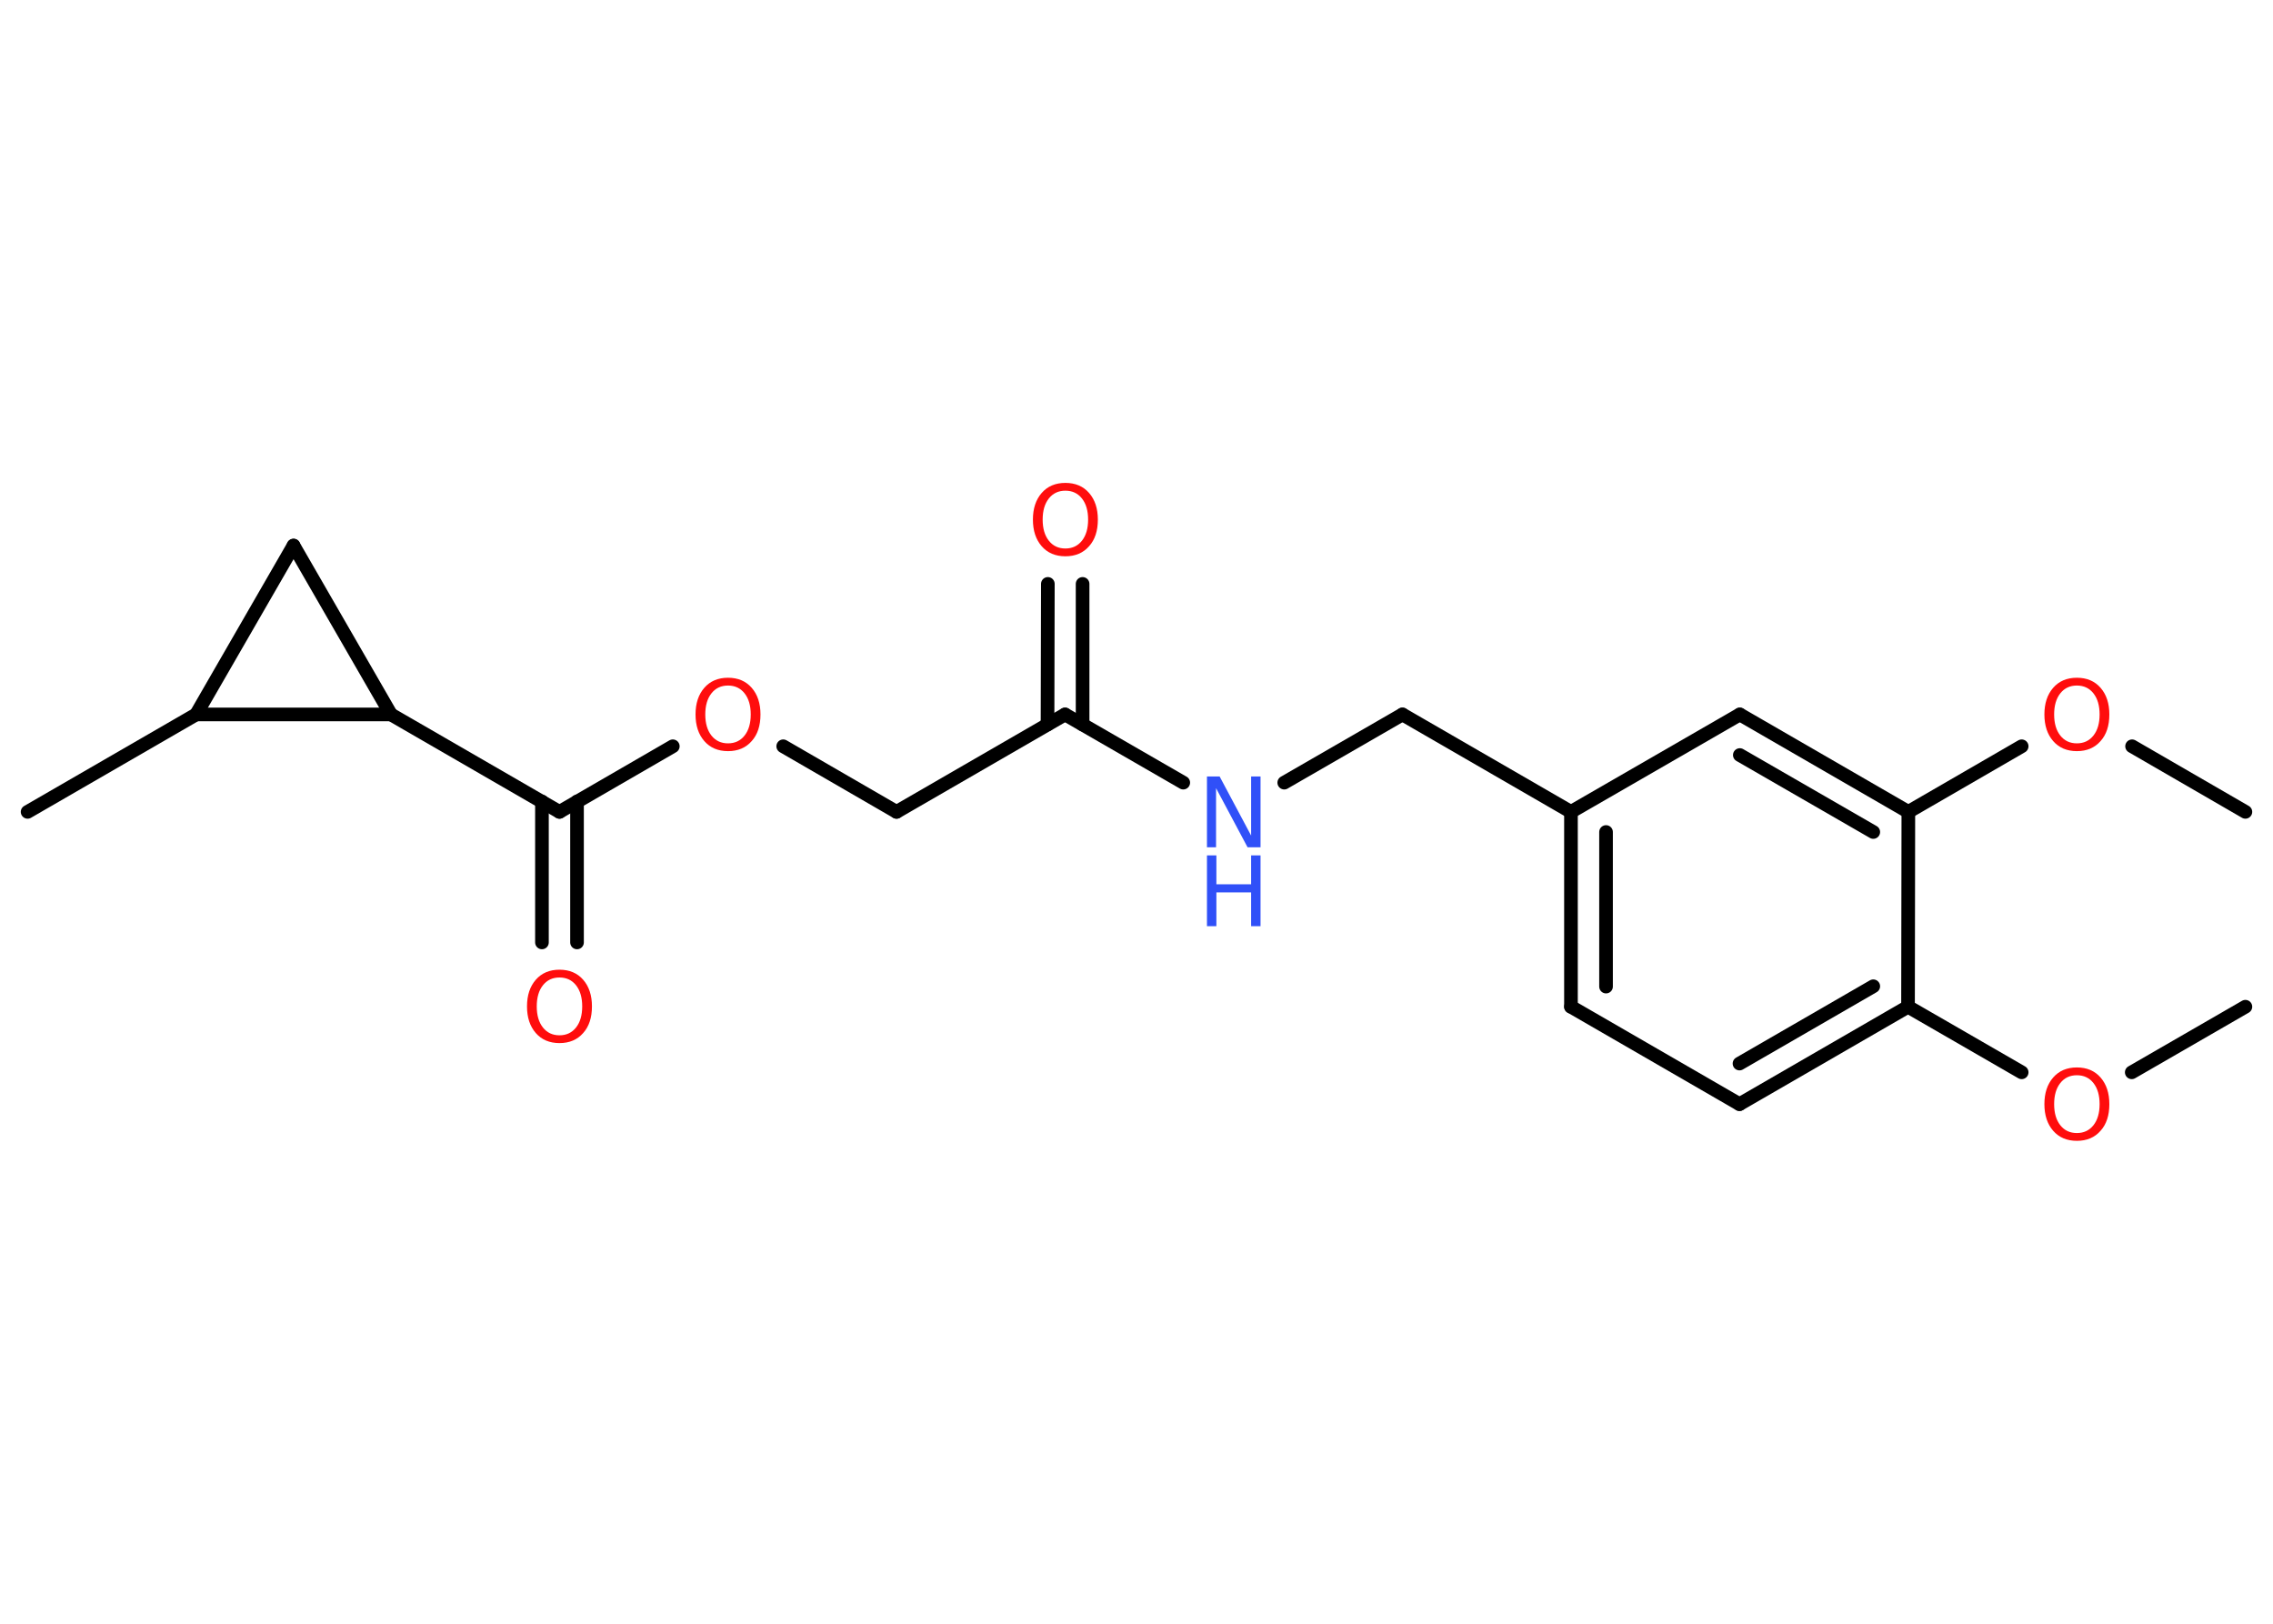 <?xml version='1.0' encoding='UTF-8'?>
<!DOCTYPE svg PUBLIC "-//W3C//DTD SVG 1.1//EN" "http://www.w3.org/Graphics/SVG/1.1/DTD/svg11.dtd">
<svg version='1.2' xmlns='http://www.w3.org/2000/svg' xmlns:xlink='http://www.w3.org/1999/xlink' width='70.0mm' height='50.0mm' viewBox='0 0 70.0 50.0'>
  <desc>Generated by the Chemistry Development Kit (http://github.com/cdk)</desc>
  <g stroke-linecap='round' stroke-linejoin='round' stroke='#000000' stroke-width='.42' fill='#FF0D0D'>
    <rect x='.0' y='.0' width='70.0' height='50.0' fill='#FFFFFF' stroke='none'/>
    <g id='mol1' class='mol'>
      <line id='mol1bnd1' class='bond' x1='69.15' y1='31.0' x2='65.65' y2='33.02'/>
      <line id='mol1bnd2' class='bond' x1='62.26' y1='33.02' x2='58.76' y2='31.0'/>
      <g id='mol1bnd3' class='bond'>
        <line x1='53.57' y1='34.0' x2='58.76' y2='31.0'/>
        <line x1='53.57' y1='32.75' x2='57.69' y2='30.37'/>
      </g>
      <line id='mol1bnd4' class='bond' x1='53.57' y1='34.0' x2='48.38' y2='31.0'/>
      <g id='mol1bnd5' class='bond'>
        <line x1='48.38' y1='25.0' x2='48.38' y2='31.0'/>
        <line x1='49.46' y1='25.62' x2='49.46' y2='30.38'/>
      </g>
      <line id='mol1bnd6' class='bond' x1='48.38' y1='25.0' x2='43.19' y2='22.0'/>
      <line id='mol1bnd7' class='bond' x1='43.19' y1='22.0' x2='39.55' y2='24.1'/>
      <line id='mol1bnd8' class='bond' x1='36.44' y1='24.1' x2='32.8' y2='22.0'/>
      <g id='mol1bnd9' class='bond'>
        <line x1='32.26' y1='22.31' x2='32.27' y2='17.98'/>
        <line x1='33.34' y1='22.31' x2='33.34' y2='17.98'/>
      </g>
      <line id='mol1bnd10' class='bond' x1='32.8' y1='22.0' x2='27.61' y2='25.0'/>
      <line id='mol1bnd11' class='bond' x1='27.61' y1='25.0' x2='24.12' y2='22.98'/>
      <line id='mol1bnd12' class='bond' x1='20.72' y1='22.98' x2='17.23' y2='25.0'/>
      <g id='mol1bnd13' class='bond'>
        <line x1='17.77' y1='24.68' x2='17.77' y2='29.02'/>
        <line x1='16.69' y1='24.68' x2='16.69' y2='29.02'/>
      </g>
      <line id='mol1bnd14' class='bond' x1='17.23' y1='25.0' x2='12.04' y2='22.0'/>
      <line id='mol1bnd15' class='bond' x1='12.04' y1='22.0' x2='9.04' y2='16.8'/>
      <line id='mol1bnd16' class='bond' x1='9.04' y1='16.8' x2='6.04' y2='22.0'/>
      <line id='mol1bnd17' class='bond' x1='12.04' y1='22.0' x2='6.04' y2='22.0'/>
      <line id='mol1bnd18' class='bond' x1='6.04' y1='22.0' x2='.85' y2='25.0'/>
      <line id='mol1bnd19' class='bond' x1='48.38' y1='25.0' x2='53.58' y2='22.0'/>
      <g id='mol1bnd20' class='bond'>
        <line x1='58.77' y1='25.0' x2='53.58' y2='22.0'/>
        <line x1='57.69' y1='25.62' x2='53.58' y2='23.25'/>
      </g>
      <line id='mol1bnd21' class='bond' x1='58.76' y1='31.0' x2='58.77' y2='25.0'/>
      <line id='mol1bnd22' class='bond' x1='58.77' y1='25.0' x2='62.26' y2='22.98'/>
      <line id='mol1bnd23' class='bond' x1='65.66' y1='22.98' x2='69.15' y2='25.0'/>
      <path id='mol1atm2' class='atom' d='M63.96 33.11q-.32 .0 -.51 .24q-.19 .24 -.19 .65q.0 .41 .19 .65q.19 .24 .51 .24q.32 .0 .51 -.24q.19 -.24 .19 -.65q.0 -.41 -.19 -.65q-.19 -.24 -.51 -.24zM63.96 32.87q.46 .0 .73 .31q.27 .31 .27 .82q.0 .52 -.27 .82q-.27 .31 -.73 .31q-.46 .0 -.73 -.31q-.27 -.31 -.27 -.82q.0 -.51 .27 -.82q.27 -.31 .73 -.31z' stroke='none'/>
      <g id='mol1atm8' class='atom'>
        <path d='M37.17 23.91h.39l.97 1.82v-1.82h.29v2.18h-.4l-.97 -1.82v1.82h-.28v-2.18z' stroke='none' fill='#3050F8'/>
        <path d='M37.17 26.34h.29v.89h1.07v-.89h.29v2.18h-.29v-1.04h-1.07v1.04h-.29v-2.18z' stroke='none' fill='#3050F8'/>
      </g>
      <path id='mol1atm10' class='atom' d='M32.81 15.11q-.32 .0 -.51 .24q-.19 .24 -.19 .65q.0 .41 .19 .65q.19 .24 .51 .24q.32 .0 .51 -.24q.19 -.24 .19 -.65q.0 -.41 -.19 -.65q-.19 -.24 -.51 -.24zM32.81 14.87q.46 .0 .73 .31q.27 .31 .27 .82q.0 .52 -.27 .82q-.27 .31 -.73 .31q-.46 .0 -.73 -.31q-.27 -.31 -.27 -.82q.0 -.51 .27 -.82q.27 -.31 .73 -.31z' stroke='none'/>
      <path id='mol1atm12' class='atom' d='M22.42 21.11q-.32 .0 -.51 .24q-.19 .24 -.19 .65q.0 .41 .19 .65q.19 .24 .51 .24q.32 .0 .51 -.24q.19 -.24 .19 -.65q.0 -.41 -.19 -.65q-.19 -.24 -.51 -.24zM22.42 20.87q.46 .0 .73 .31q.27 .31 .27 .82q.0 .52 -.27 .82q-.27 .31 -.73 .31q-.46 .0 -.73 -.31q-.27 -.31 -.27 -.82q.0 -.51 .27 -.82q.27 -.31 .73 -.31z' stroke='none'/>
      <path id='mol1atm14' class='atom' d='M17.23 30.1q-.32 .0 -.51 .24q-.19 .24 -.19 .65q.0 .41 .19 .65q.19 .24 .51 .24q.32 .0 .51 -.24q.19 -.24 .19 -.65q.0 -.41 -.19 -.65q-.19 -.24 -.51 -.24zM17.23 29.86q.46 .0 .73 .31q.27 .31 .27 .82q.0 .52 -.27 .82q-.27 .31 -.73 .31q-.46 .0 -.73 -.31q-.27 -.31 -.27 -.82q.0 -.51 .27 -.82q.27 -.31 .73 -.31z' stroke='none'/>
      <path id='mol1atm21' class='atom' d='M63.96 21.11q-.32 .0 -.51 .24q-.19 .24 -.19 .65q.0 .41 .19 .65q.19 .24 .51 .24q.32 .0 .51 -.24q.19 -.24 .19 -.65q.0 -.41 -.19 -.65q-.19 -.24 -.51 -.24zM63.96 20.87q.46 .0 .73 .31q.27 .31 .27 .82q.0 .52 -.27 .82q-.27 .31 -.73 .31q-.46 .0 -.73 -.31q-.27 -.31 -.27 -.82q.0 -.51 .27 -.82q.27 -.31 .73 -.31z' stroke='none'/>
    </g>
  </g>
</svg>
